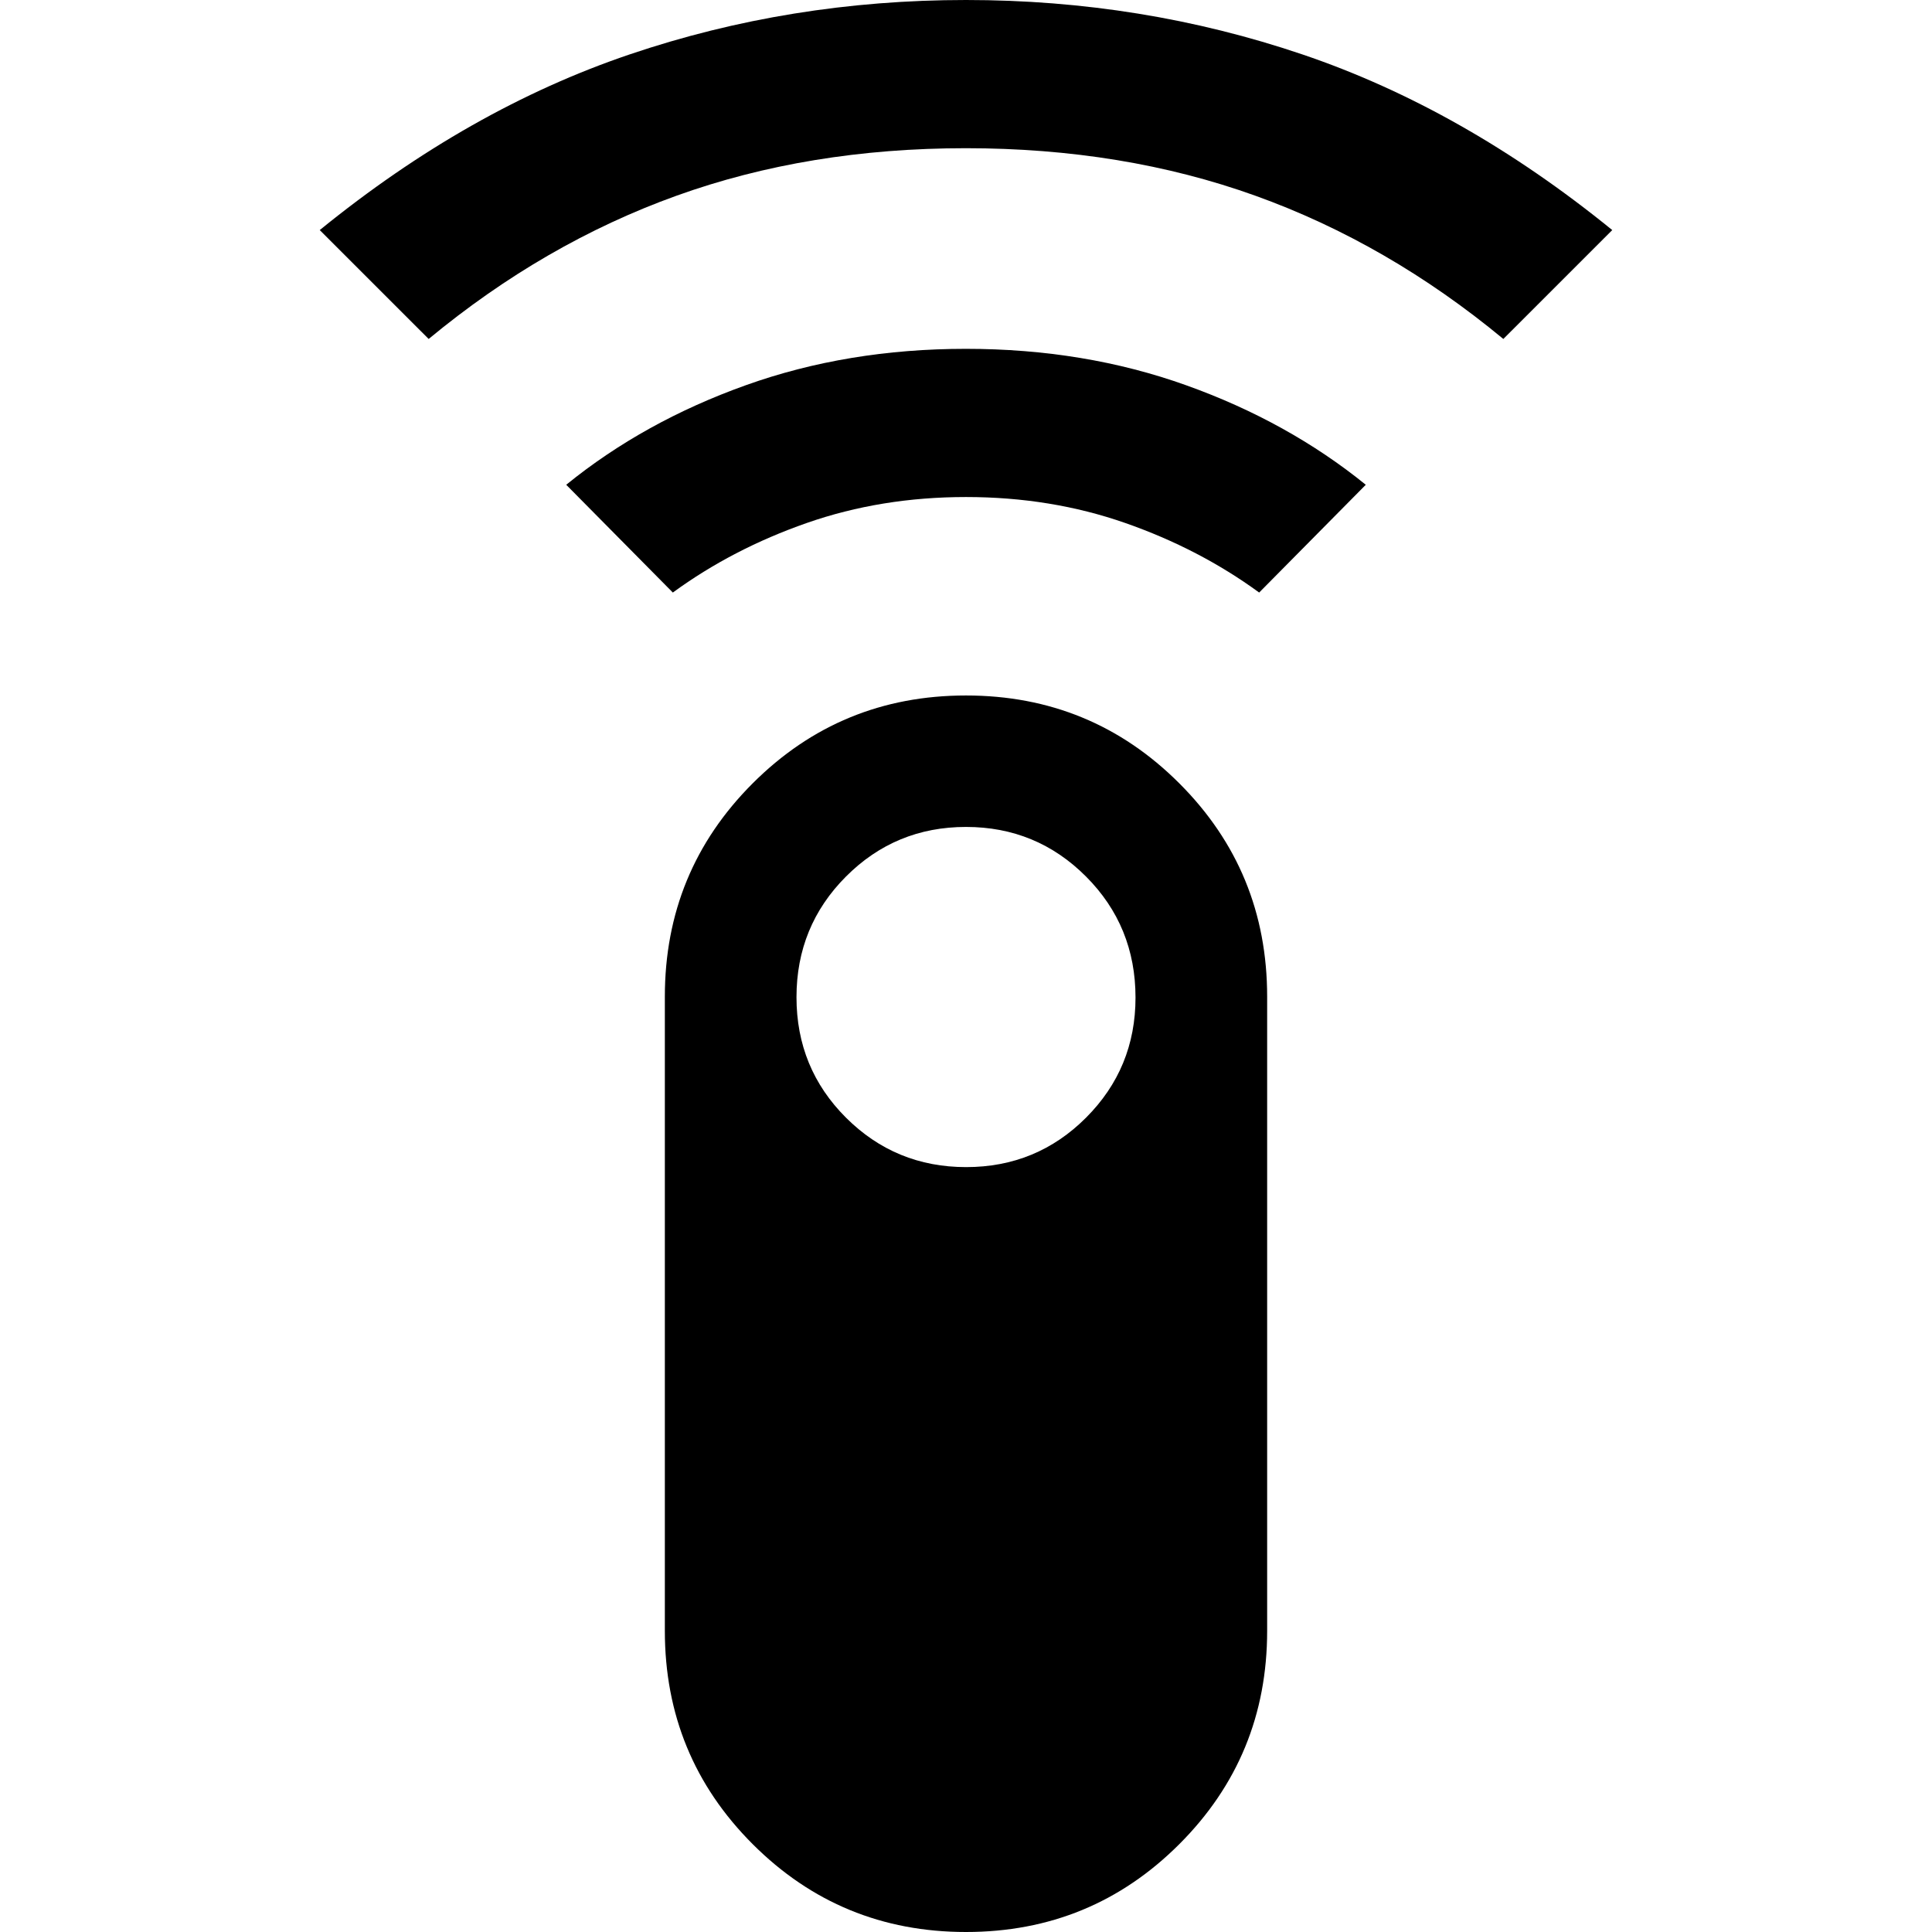 <svg xmlns="http://www.w3.org/2000/svg" height="40" viewBox="0 -960 960 960" width="40"><path d="m213-791.57-54.12-54.11q74.05-60.2 153.92-87.26Q392.67-960 480-960q87.33 0 167.2 27.06 79.87 27.06 153.92 87.26L747-791.57q-57.43-47.53-123.17-71.16-65.73-23.63-143.91-23.63-78.17 0-143.83 23.63Q270.43-839.1 213-791.57Zm121.33 126-52.98-53.55q38.58-31.34 89.16-49.44 50.57-18.11 109.45-18.11t109.45 18.11q50.58 18.1 89.24 49.44l-52.98 53.55Q596-687.25 559.1-700.14q-36.9-12.89-79.1-12.89-42.2 0-79.1 12.89-36.9 12.89-66.57 34.57ZM480 0q-62.34 0-105.99-43.65-43.65-43.65-43.65-105.99v-315.14q0-62.35 43.65-105.99 43.65-43.65 105.99-43.65 62.34 0 105.99 43.65 43.65 43.64 43.65 105.99v315.14q0 62.34-43.65 105.99Q542.34 0 480 0Zm.05-380.07q35.07 0 59.62-24.59 24.56-24.59 24.56-59.64 0-35.5-24.59-60.15T480-549.1q-35.05 0-59.64 24.65-24.59 24.65-24.59 59.96 0 35.3 24.6 59.86 24.61 24.56 59.68 24.56Z"/></svg>